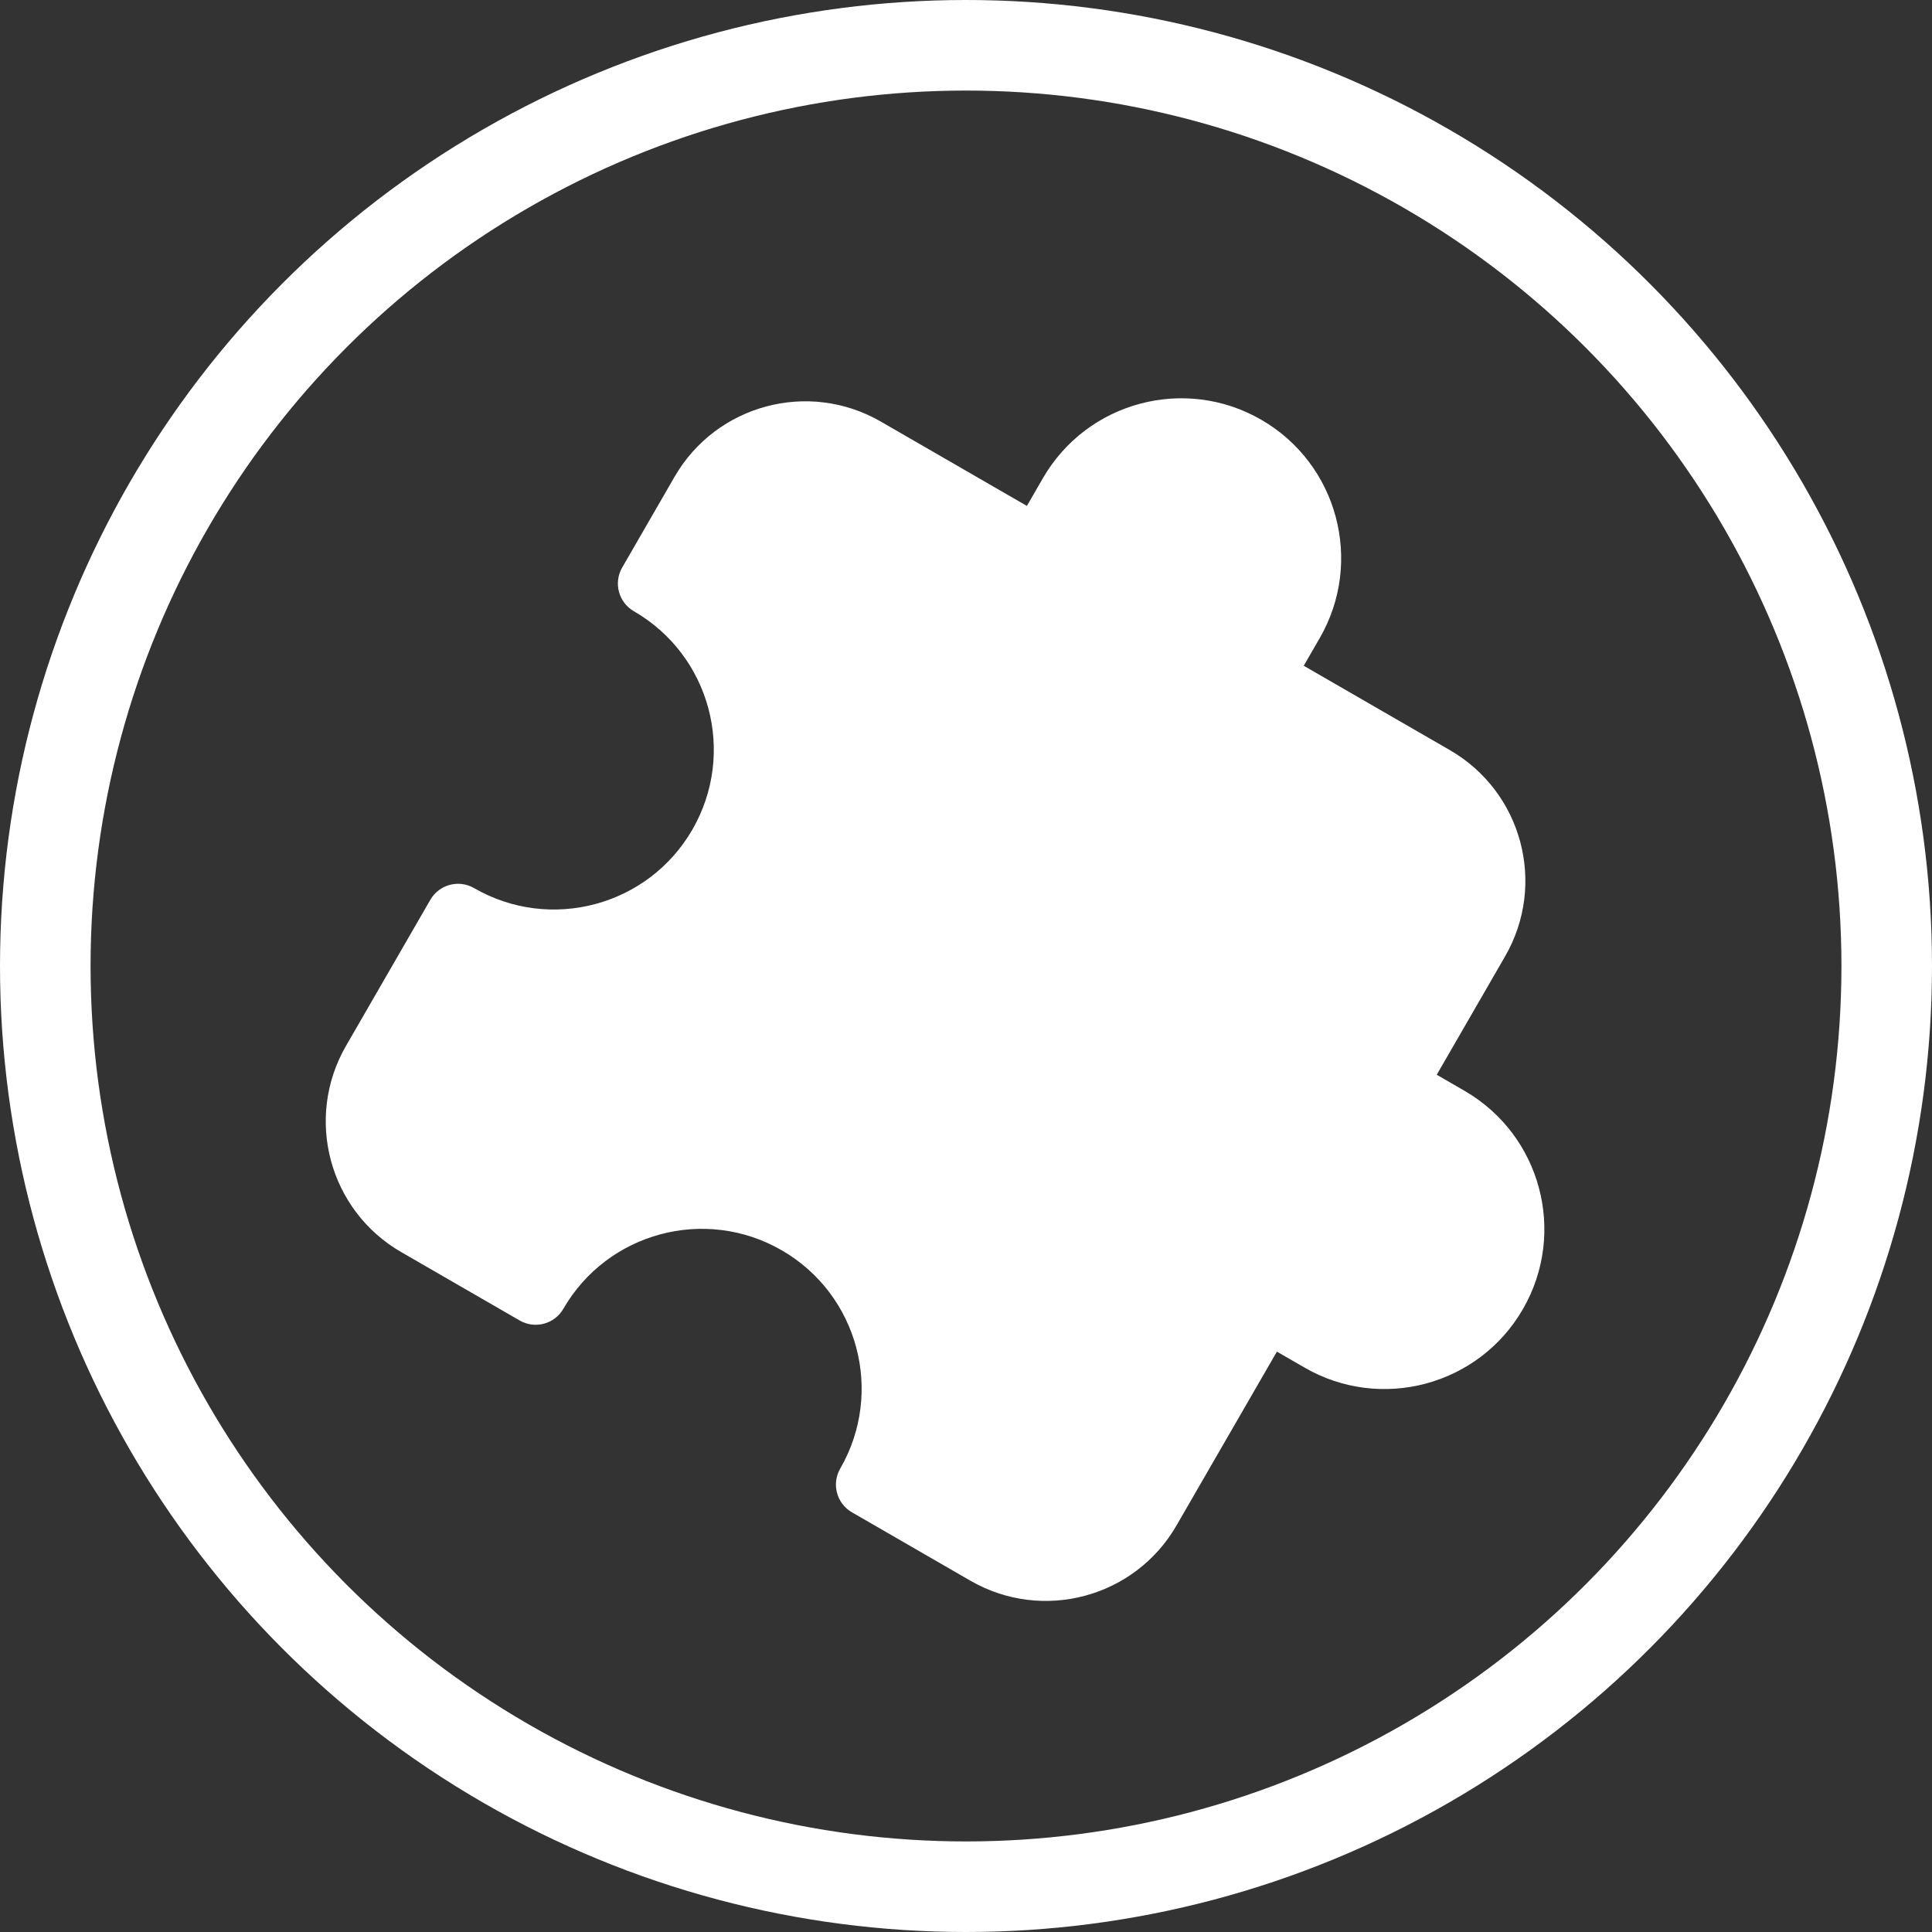 <svg width="64" height="64" viewBox="0 0 64 64" fill="none" xmlns="http://www.w3.org/2000/svg">
<rect x="0" y="0" width="64" height="64" fill="#333333" stroke="none"/>
<g clip-path="url(#clip0_2908_11243)">
<circle cx="32" cy="32" r="30.5" stroke="white" stroke-width="3"/>
<path fill-rule="evenodd" clip-rule="evenodd" d="M34.547 15.842C36.009 13.309 39.247 12.442 41.78 13.904C44.312 15.366 45.18 18.604 43.718 21.137L43.188 22.054L48.029 24.849C50.421 26.23 51.24 29.288 49.859 31.679L47.594 35.603L48.511 36.133C51.044 37.595 51.911 40.833 50.449 43.365C48.987 45.898 45.749 46.766 43.216 45.304L42.299 44.774L38.974 50.532C37.594 52.924 34.536 53.743 32.144 52.362L28.221 50.097C27.714 49.804 27.541 49.157 27.833 48.65C29.295 46.118 28.428 42.879 25.895 41.417C23.363 39.955 20.124 40.823 18.662 43.355C18.37 43.862 17.722 44.035 17.215 43.743L13.291 41.477C10.9 40.097 10.081 37.039 11.461 34.647L14.256 29.806C14.549 29.3 15.196 29.126 15.703 29.419C18.235 30.881 21.474 30.013 22.936 27.481C24.398 24.948 23.53 21.71 20.998 20.248C20.491 19.955 20.318 19.308 20.61 18.801L22.346 15.794C23.727 13.403 26.785 12.584 29.176 13.964L34.017 16.759L34.547 15.842Z" fill="white"/>
</g>
<defs>
<clipPath id="clip0_2908_11243">
<rect width="64" height="64" fill="white"/>
</clipPath>
</defs>
</svg>
